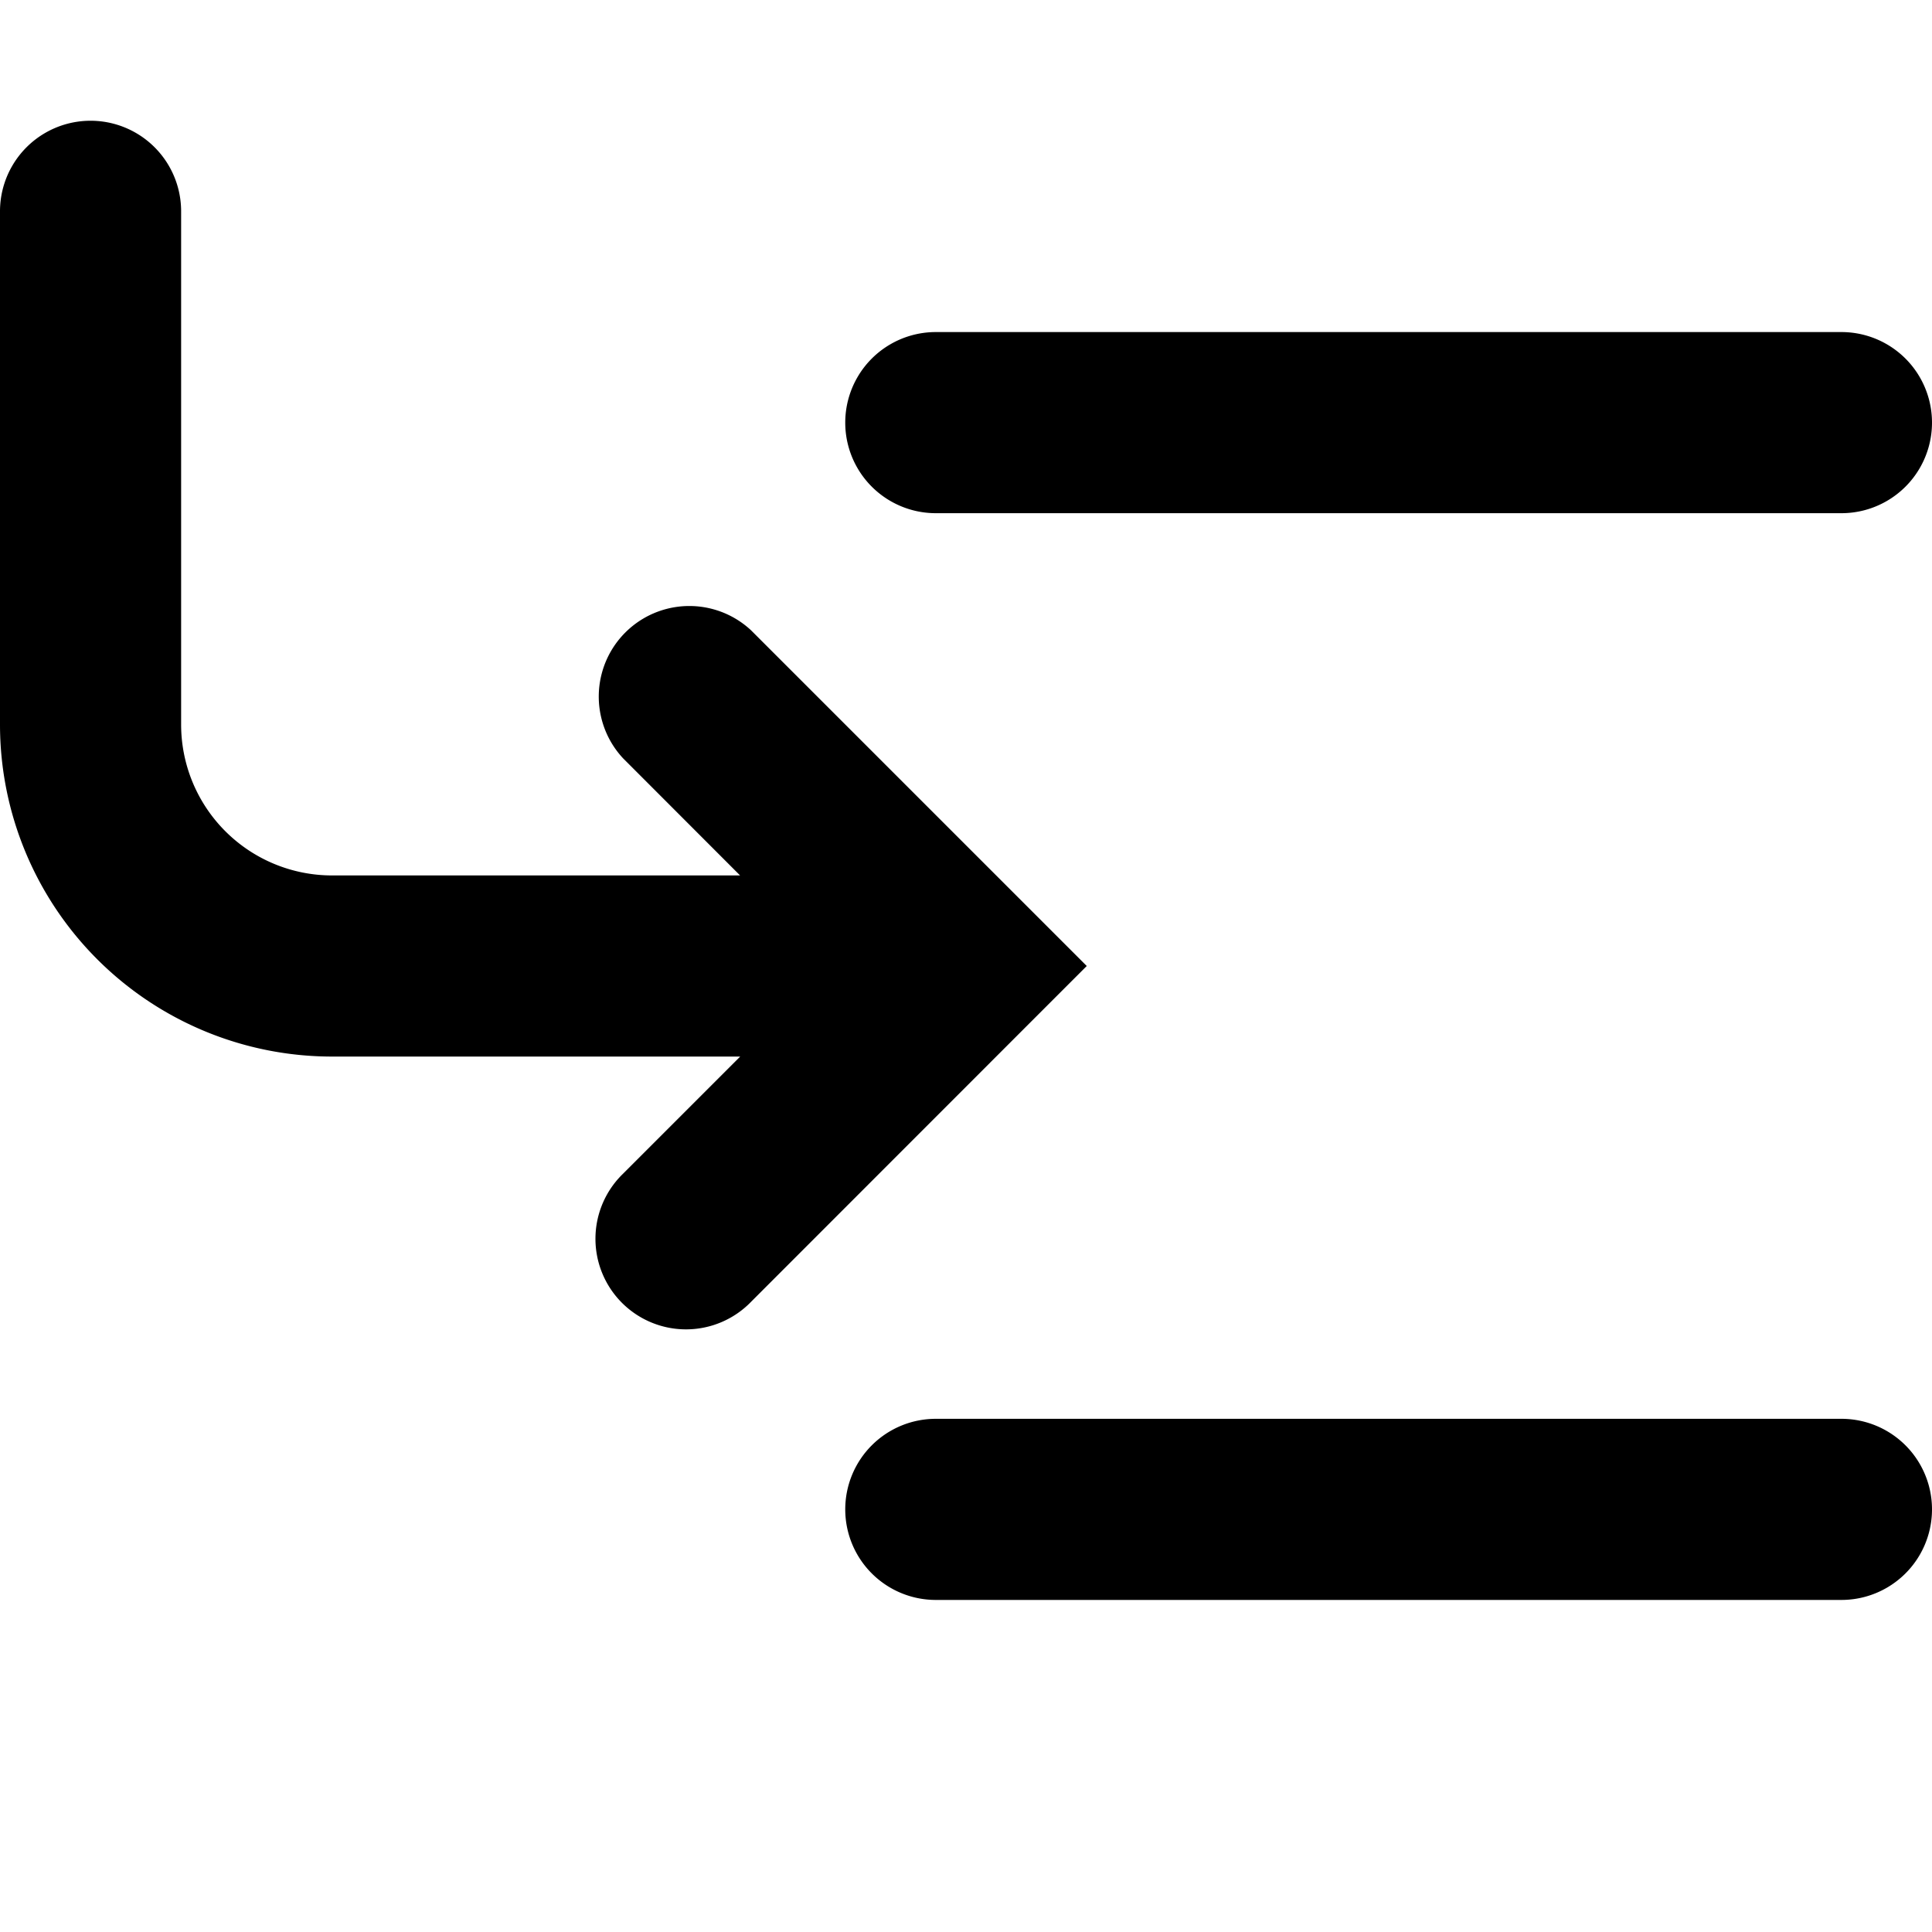 <svg xmlns="http://www.w3.org/2000/svg" width="3em" height="3em" viewBox="0 0 16 16"><path fill="currentColor" fill-rule="evenodd" d="M8.47 8.53L9 8l-.53-.53l-2.25-2.25a.75.75 0 0 0-1.06 1.06l.969.97h-3.38A1.25 1.25 0 0 1 1.5 6V1.75a.75.75 0 0 0-1.5 0V6a2.75 2.75 0 0 0 2.75 2.75h3.38l-.97.97a.75.75 0 1 0 1.061 1.06zM7 12.5a.75.75 0 0 1 .75-.75h7.5a.75.75 0 0 1 0 1.5h-7.5A.75.75 0 0 1 7 12.5m.75-9.75a.75.75 0 1 0 0 1.5h7.5a.75.75 0 0 0 0-1.5z" clip-rule="evenodd"/></svg>